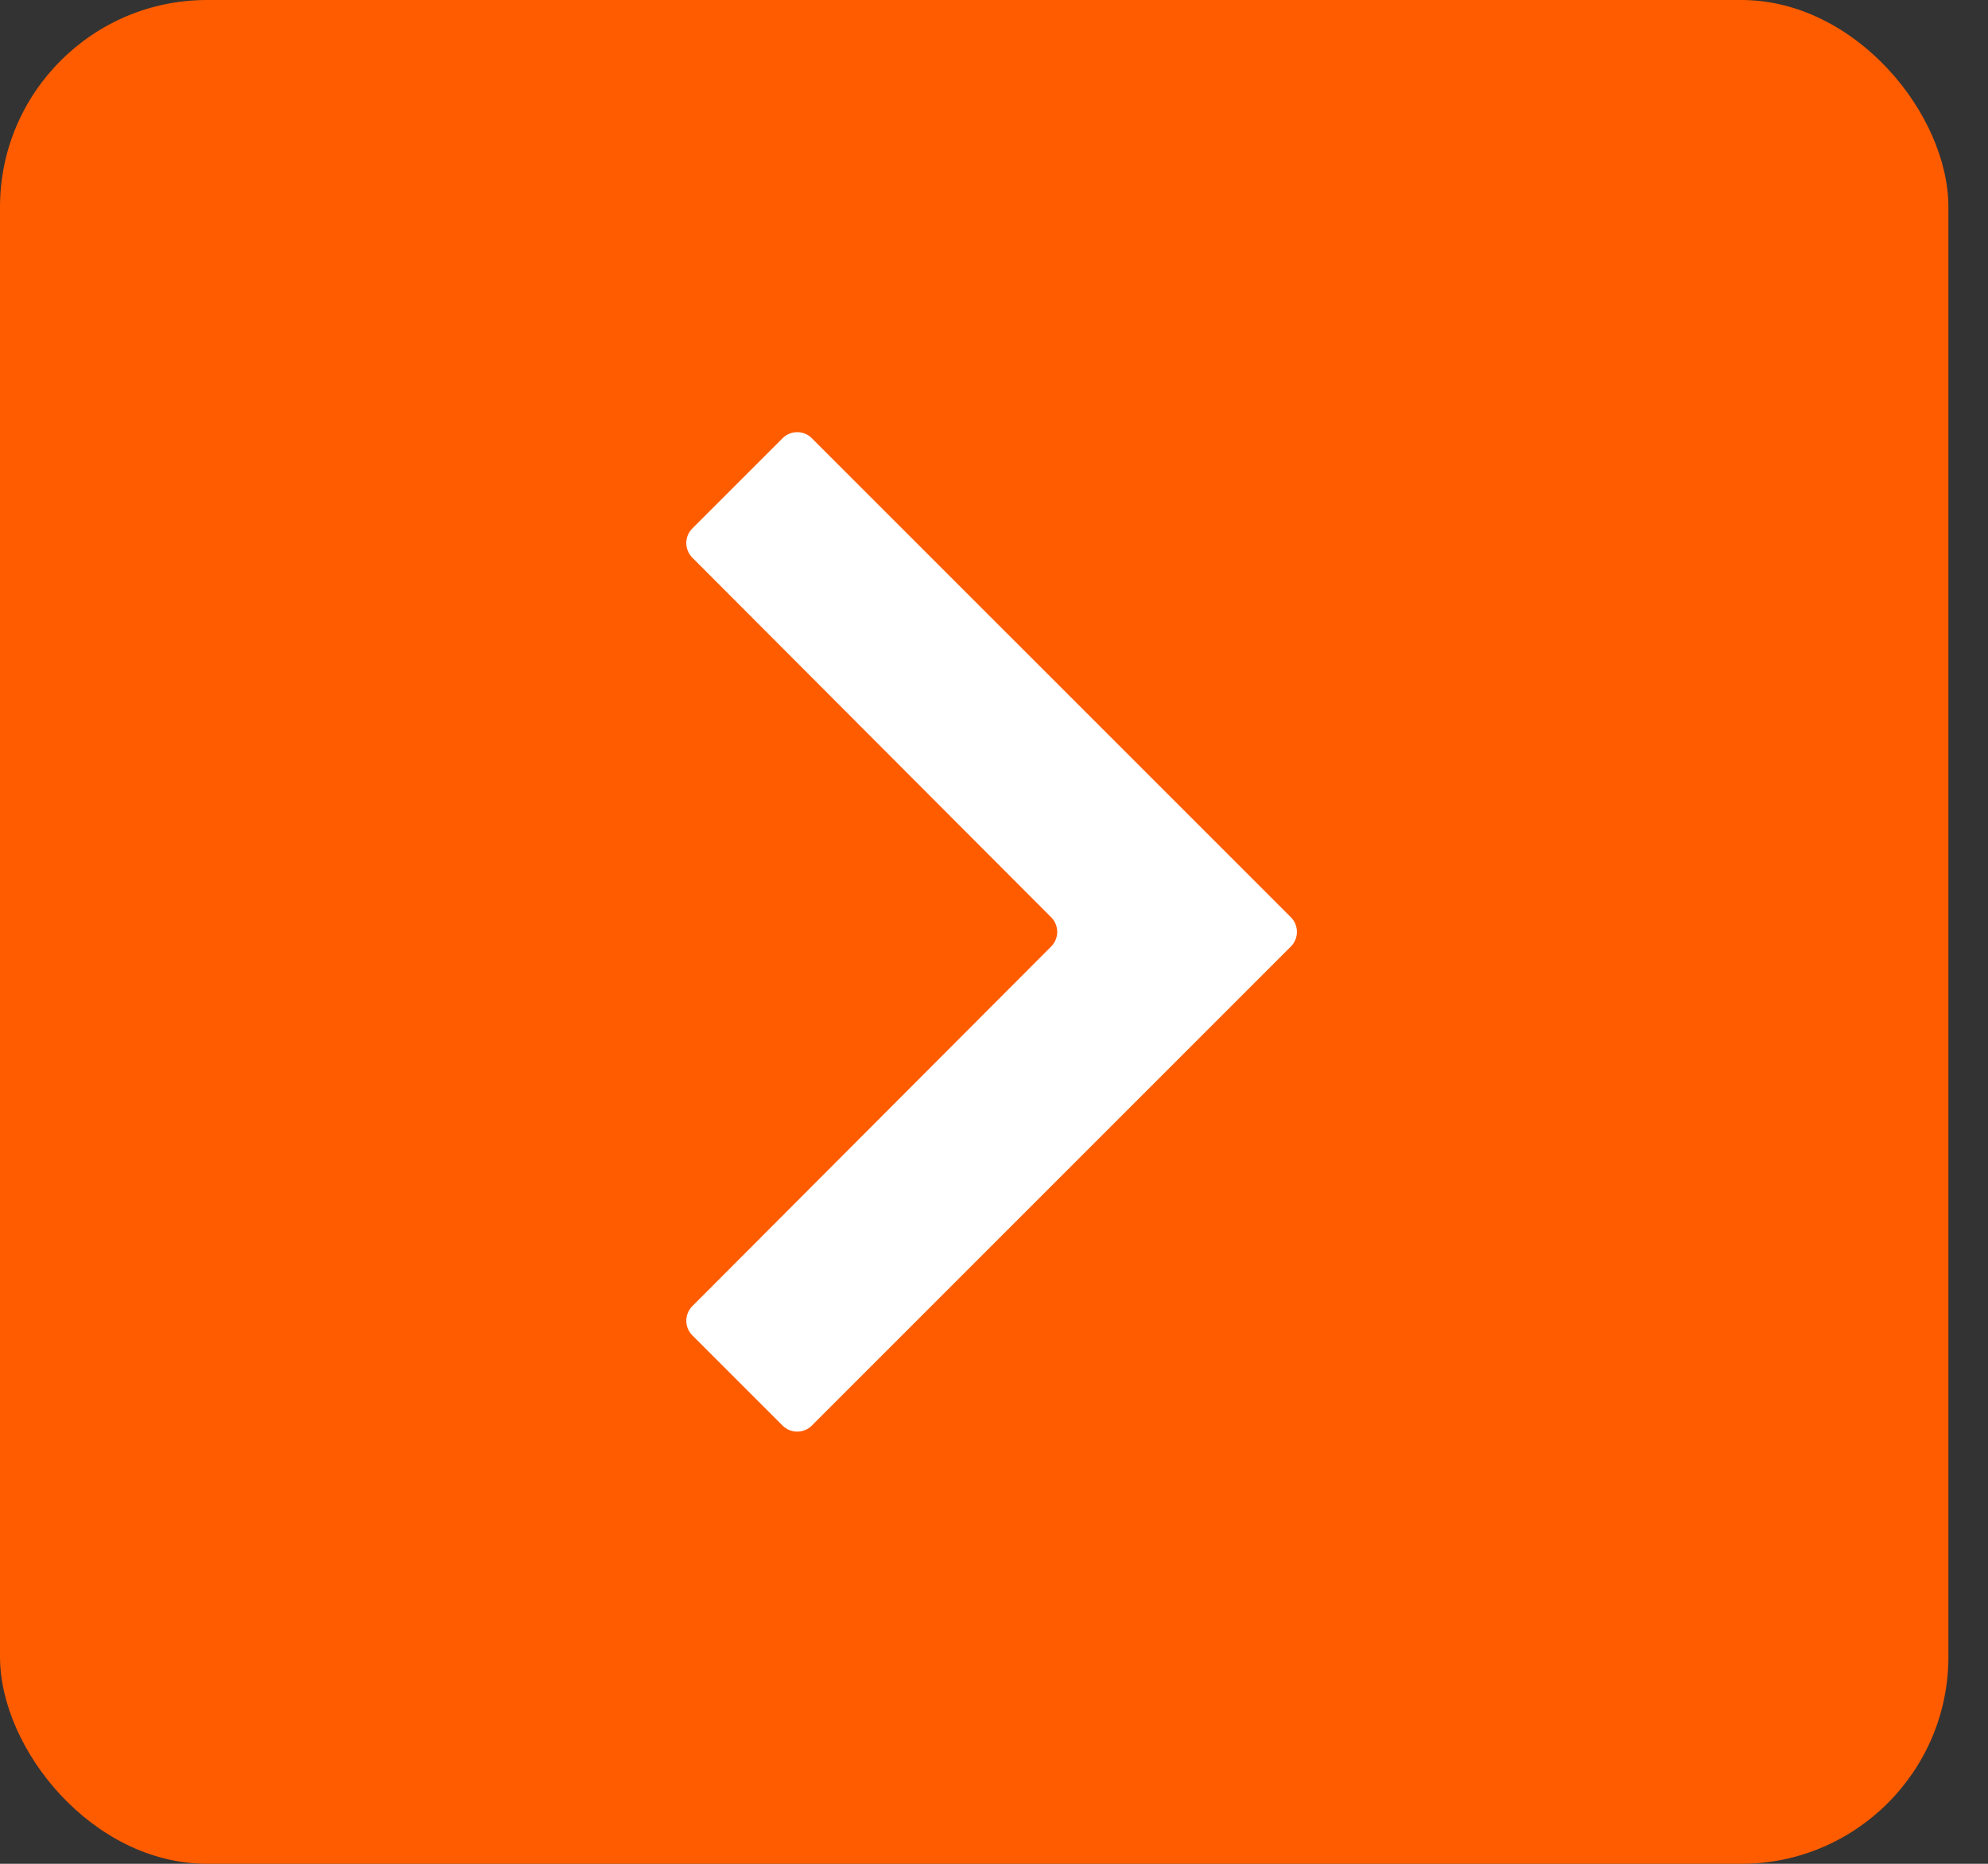 <svg width="48" height="45" viewBox="0 0 48 45" fill="none" xmlns="http://www.w3.org/2000/svg">
<rect x="0" y="0" width="48" height="45" fill="#333333" stroke="none"/>
<rect width="47.044" height="45" rx="5" fill="#FF5C00"/>
<path d="M16.717 12.758C16.522 12.953 16.522 13.269 16.717 13.465L25.38 22.147C25.575 22.342 25.575 22.658 25.38 22.853L16.717 31.535C16.522 31.73 16.522 32.046 16.717 32.242L18.895 34.419C19.09 34.614 19.407 34.614 19.602 34.419L31.168 22.853C31.363 22.658 31.363 22.341 31.168 22.146L19.602 10.581C19.407 10.385 19.09 10.385 18.895 10.581L16.717 12.758Z" fill="white"/>
</svg>
